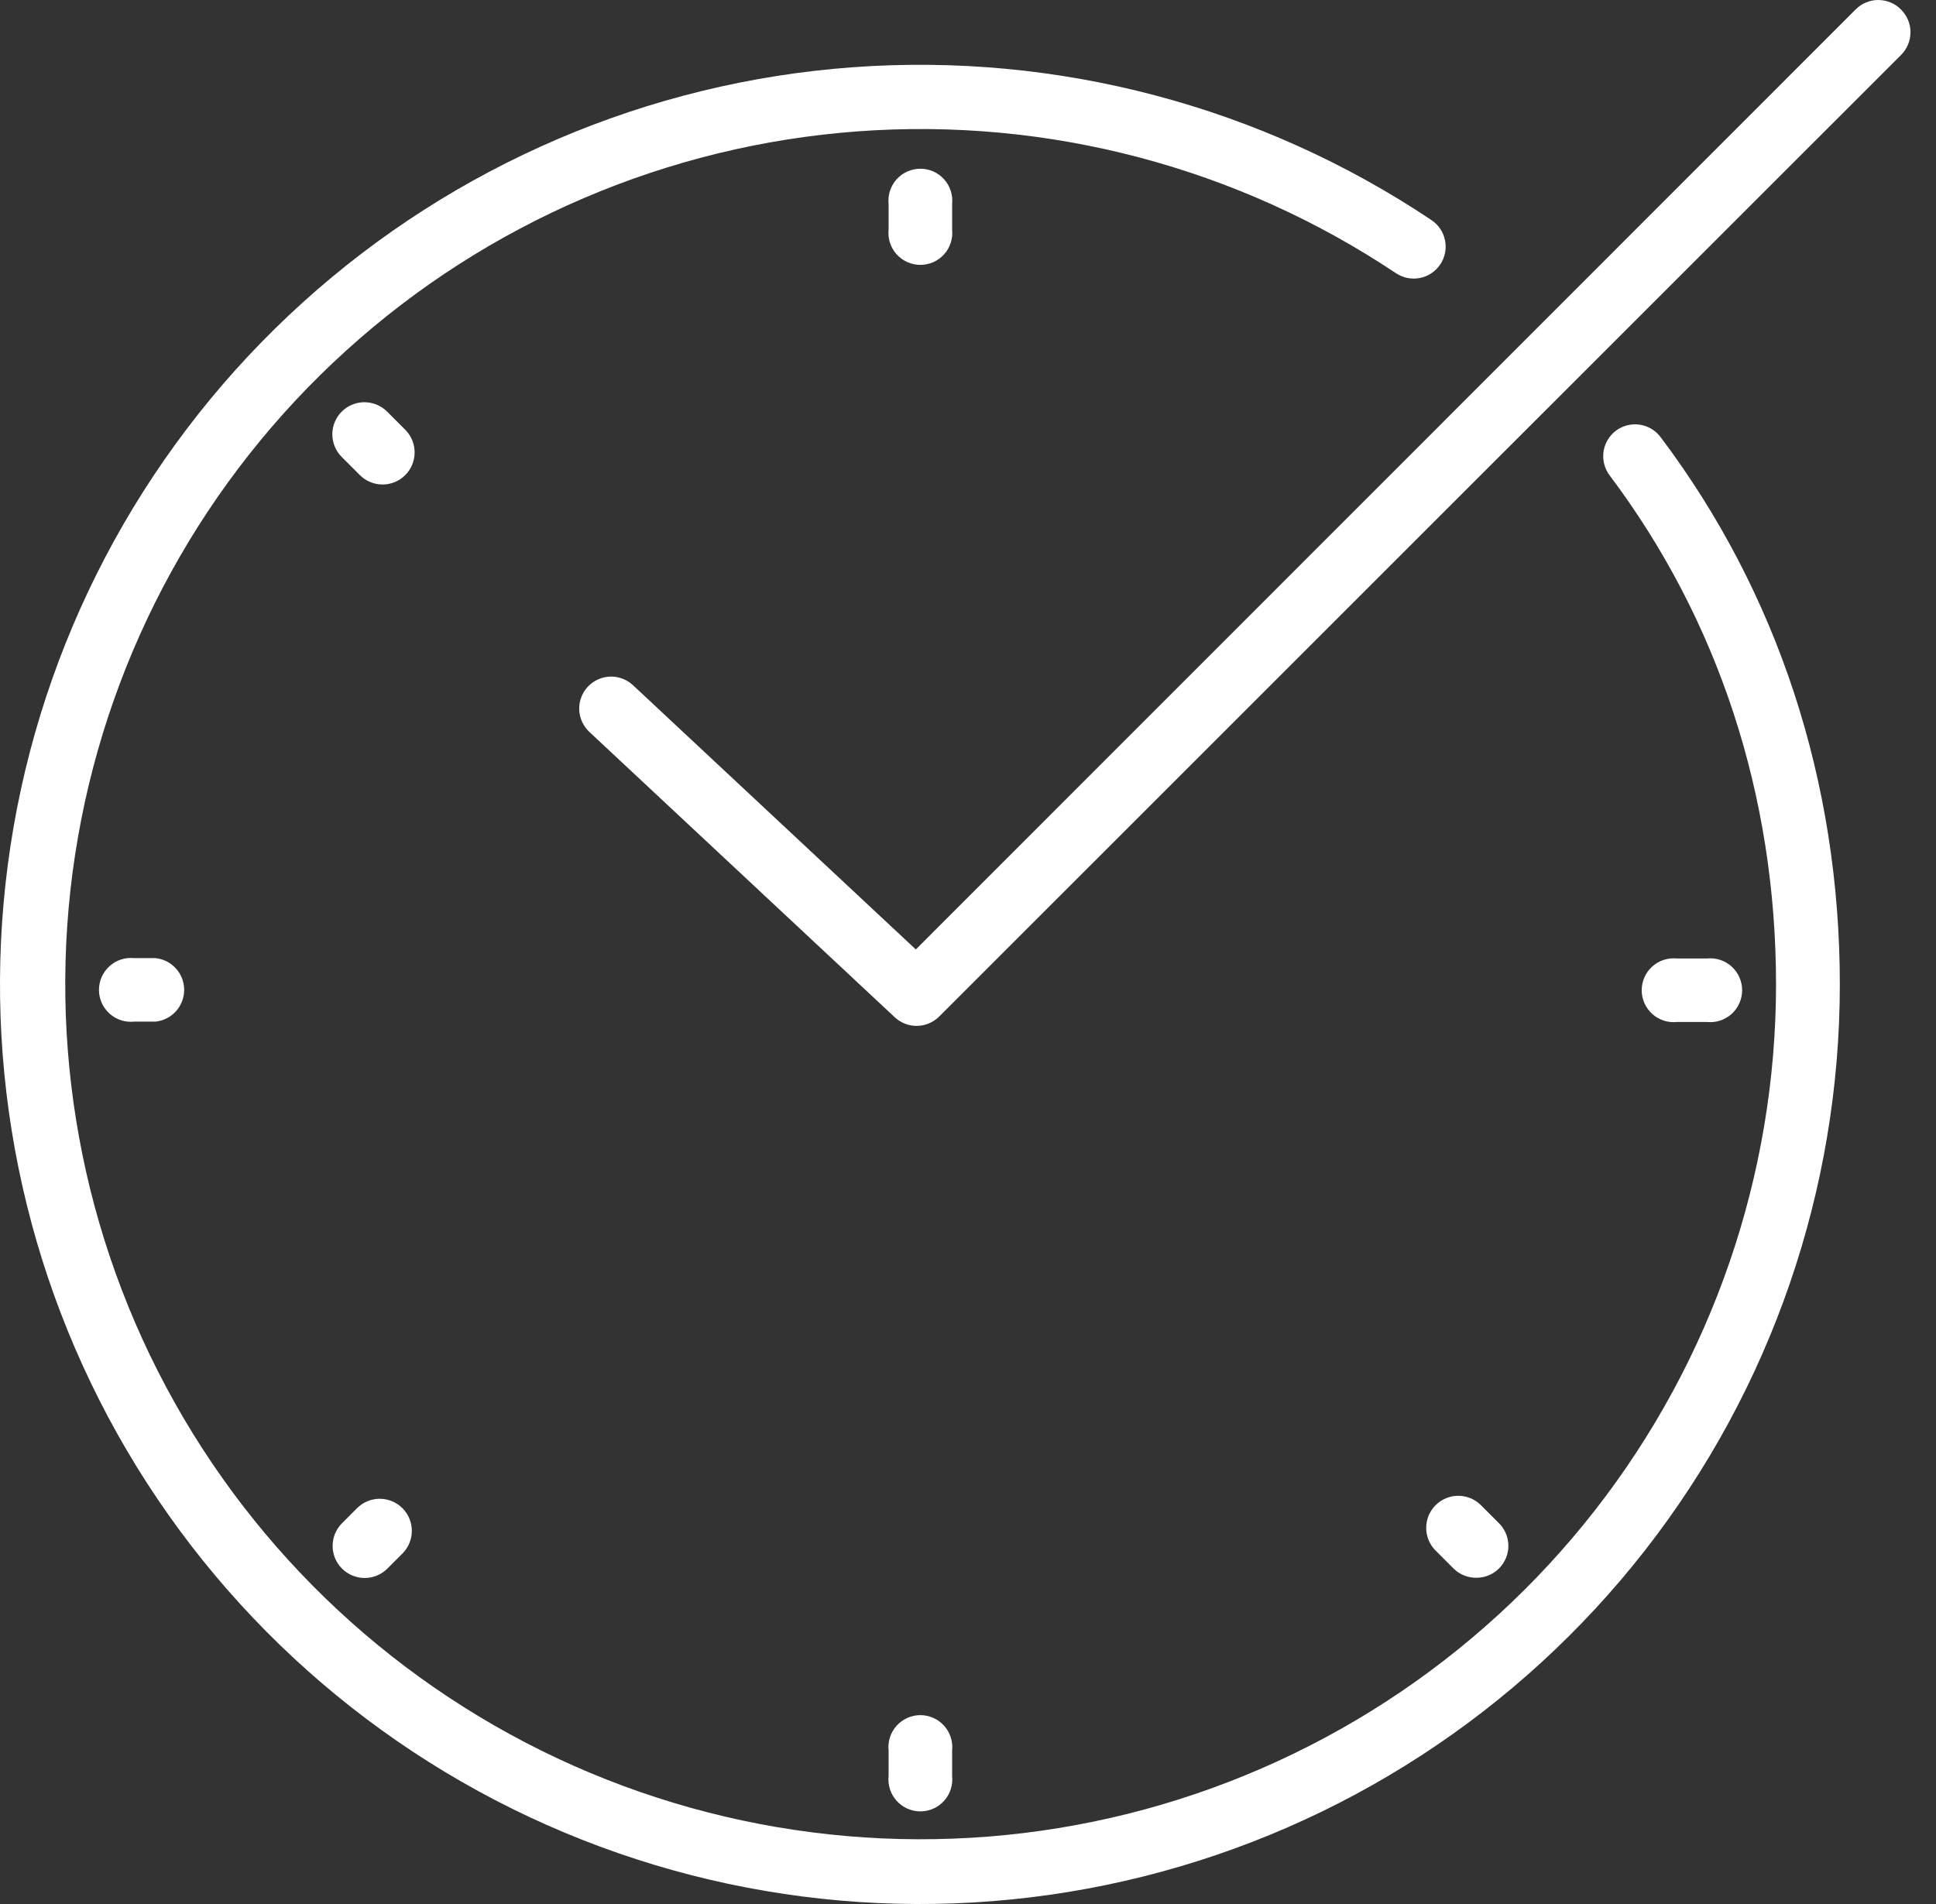 <svg width="61" height="60" viewBox="0 0 61 60" fill="none" xmlns="http://www.w3.org/2000/svg">
<rect x="0" y="0" width="61" height="60" fill="#333333" stroke="none"/>
<path d="M50.916 13.571C50.811 13.65 50.722 13.75 50.654 13.864C50.587 13.977 50.543 14.103 50.524 14.234C50.506 14.365 50.513 14.498 50.546 14.626C50.579 14.754 50.637 14.874 50.716 14.98C54.147 19.537 55.96 25.085 55.96 31.027C55.956 37.034 53.946 42.868 50.247 47.602C46.548 52.335 41.374 55.698 35.545 57.155C29.717 58.612 23.568 58.08 18.076 55.644C12.585 53.207 8.065 49.006 5.234 43.708C2.404 38.409 1.425 32.317 2.454 26.399C3.482 20.481 6.459 15.076 10.912 11.043C15.364 7.01 21.037 4.58 27.029 4.139C33.021 3.698 38.988 5.271 43.983 8.609C44.205 8.757 44.477 8.812 44.739 8.76C45.001 8.708 45.231 8.555 45.38 8.333C45.529 8.111 45.583 7.839 45.531 7.577C45.48 7.316 45.326 7.085 45.104 6.936C39.733 3.343 33.315 1.648 26.87 2.119C20.425 2.59 14.322 5.202 9.532 9.538C4.741 13.874 1.537 19.687 0.429 26.052C-0.679 32.418 0.373 38.971 3.416 44.67C6.46 50.37 11.322 54.889 17.229 57.509C23.135 60.13 29.749 60.702 36.018 59.134C42.287 57.566 47.853 53.949 51.83 48.856C55.807 43.764 57.968 37.489 57.97 31.027C57.97 24.645 56.017 18.676 52.32 13.771C52.16 13.559 51.922 13.419 51.66 13.382C51.397 13.344 51.13 13.412 50.916 13.571Z" fill="white"/>
<path d="M4.231 30.193C4.091 30.178 3.949 30.192 3.815 30.236C3.68 30.279 3.557 30.351 3.452 30.445C3.347 30.539 3.263 30.655 3.205 30.784C3.148 30.913 3.118 31.052 3.118 31.193C3.118 31.334 3.148 31.474 3.205 31.603C3.263 31.732 3.347 31.847 3.452 31.942C3.557 32.036 3.68 32.107 3.815 32.151C3.949 32.194 4.091 32.209 4.231 32.194H4.903C5.15 32.167 5.379 32.05 5.545 31.866C5.711 31.681 5.803 31.442 5.803 31.193C5.803 30.945 5.711 30.705 5.545 30.521C5.379 30.336 5.15 30.219 4.903 30.193H4.231Z" fill="white"/>
<path d="M53.778 32.205C53.919 32.22 54.06 32.206 54.195 32.162C54.329 32.119 54.453 32.048 54.558 31.953C54.663 31.859 54.747 31.744 54.804 31.614C54.862 31.486 54.892 31.346 54.892 31.205C54.892 31.064 54.862 30.924 54.804 30.795C54.747 30.666 54.663 30.551 54.558 30.456C54.453 30.362 54.329 30.291 54.195 30.247C54.06 30.204 53.919 30.189 53.778 30.204H52.84C52.7 30.189 52.558 30.204 52.424 30.247C52.289 30.291 52.166 30.362 52.061 30.456C51.956 30.551 51.872 30.666 51.814 30.795C51.757 30.924 51.727 31.064 51.727 31.205C51.727 31.346 51.757 31.486 51.814 31.614C51.872 31.744 51.956 31.859 52.061 31.953C52.166 32.048 52.289 32.119 52.424 32.162C52.558 32.206 52.7 32.22 52.84 32.205H53.778Z" fill="white"/>
<path d="M30 55.968V55.162C30.015 55.021 30 54.879 29.956 54.745C29.913 54.611 29.842 54.487 29.747 54.382C29.653 54.277 29.538 54.193 29.409 54.136C29.28 54.078 29.14 54.048 28.999 54.048C28.858 54.048 28.718 54.078 28.589 54.136C28.46 54.193 28.345 54.277 28.25 54.382C28.156 54.487 28.085 54.611 28.041 54.745C27.998 54.879 27.983 55.021 27.998 55.162V55.968C27.983 56.108 27.998 56.25 28.041 56.384C28.085 56.519 28.156 56.642 28.25 56.747C28.345 56.852 28.46 56.936 28.589 56.994C28.718 57.051 28.858 57.081 28.999 57.081C29.14 57.081 29.28 57.051 29.409 56.994C29.538 56.936 29.653 56.852 29.747 56.747C29.842 56.642 29.913 56.519 29.956 56.384C30 56.25 30.015 56.108 30 55.968Z" fill="white"/>
<path d="M27.998 6.43V7.234C27.983 7.374 27.998 7.516 28.041 7.65C28.085 7.785 28.156 7.908 28.25 8.013C28.345 8.118 28.46 8.202 28.589 8.26C28.718 8.317 28.858 8.347 28.999 8.347C29.14 8.347 29.28 8.317 29.409 8.26C29.538 8.202 29.653 8.118 29.747 8.013C29.842 7.908 29.913 7.785 29.956 7.65C30 7.516 30.015 7.374 30 7.234V6.43C30.015 6.29 30 6.148 29.956 6.014C29.913 5.879 29.842 5.756 29.747 5.651C29.653 5.546 29.538 5.462 29.409 5.404C29.28 5.347 29.14 5.317 28.999 5.317C28.858 5.317 28.718 5.347 28.589 5.404C28.46 5.462 28.345 5.546 28.25 5.651C28.156 5.756 28.085 5.879 28.041 6.014C27.998 6.148 27.983 6.29 27.998 6.43Z" fill="white"/>
<path d="M11.25 47.526L10.776 48.001C10.586 48.191 10.48 48.447 10.48 48.716C10.48 48.984 10.586 49.241 10.776 49.43C10.965 49.62 11.222 49.726 11.491 49.726C11.759 49.726 12.016 49.62 12.205 49.43L12.68 48.956C12.87 48.766 12.976 48.509 12.976 48.241C12.976 47.973 12.87 47.716 12.68 47.526C12.49 47.337 12.233 47.23 11.965 47.23C11.697 47.23 11.44 47.337 11.25 47.526Z" fill="white"/>
<path d="M46.522 49.719C46.721 49.719 46.914 49.66 47.08 49.549C47.245 49.439 47.373 49.282 47.449 49.099C47.526 48.915 47.546 48.714 47.507 48.519C47.469 48.324 47.374 48.145 47.234 48.004L46.662 47.432C46.568 47.339 46.457 47.264 46.334 47.213C46.212 47.163 46.08 47.136 45.947 47.136C45.815 47.136 45.683 47.163 45.561 47.213C45.438 47.264 45.326 47.339 45.233 47.432C45.139 47.526 45.064 47.638 45.013 47.76C44.963 47.883 44.937 48.014 44.937 48.147C44.937 48.28 44.963 48.411 45.013 48.534C45.064 48.656 45.139 48.768 45.233 48.861L45.804 49.433C45.899 49.526 46.011 49.599 46.135 49.648C46.258 49.697 46.389 49.721 46.522 49.719Z" fill="white"/>
<path d="M12.768 13.542L12.197 12.971C12.103 12.877 11.991 12.803 11.869 12.752C11.746 12.701 11.614 12.675 11.482 12.675C11.349 12.675 11.218 12.701 11.095 12.752C10.972 12.803 10.861 12.877 10.767 12.971C10.673 13.065 10.599 13.176 10.548 13.299C10.497 13.421 10.471 13.553 10.471 13.685C10.471 13.818 10.497 13.95 10.548 14.072C10.599 14.195 10.673 14.306 10.767 14.4L11.339 14.972C11.528 15.161 11.786 15.268 12.054 15.268C12.322 15.268 12.579 15.161 12.768 14.972C12.958 14.782 13.064 14.525 13.064 14.257C13.064 13.989 12.958 13.732 12.768 13.542Z" fill="white"/>
<path d="M59.896 0.299C59.803 0.204 59.692 0.129 59.569 0.078C59.446 0.026 59.315 0 59.182 0C59.049 0 58.917 0.026 58.794 0.078C58.672 0.129 58.56 0.204 58.467 0.299L28.856 29.919L19.944 21.592C19.848 21.502 19.734 21.431 19.61 21.385C19.486 21.338 19.355 21.317 19.222 21.321C19.09 21.326 18.96 21.356 18.84 21.411C18.719 21.466 18.611 21.544 18.521 21.64C18.43 21.737 18.36 21.851 18.314 21.974C18.267 22.098 18.246 22.23 18.25 22.362C18.255 22.494 18.285 22.624 18.34 22.745C18.395 22.865 18.473 22.974 18.569 23.064L28.193 32.057C28.384 32.235 28.637 32.332 28.898 32.328C29.16 32.323 29.409 32.216 29.594 32.031L59.899 1.731C59.994 1.637 60.068 1.526 60.119 1.403C60.17 1.28 60.196 1.148 60.196 1.014C60.196 0.881 60.169 0.75 60.118 0.627C60.066 0.504 59.991 0.393 59.896 0.299Z" fill="white"/>
</svg>
